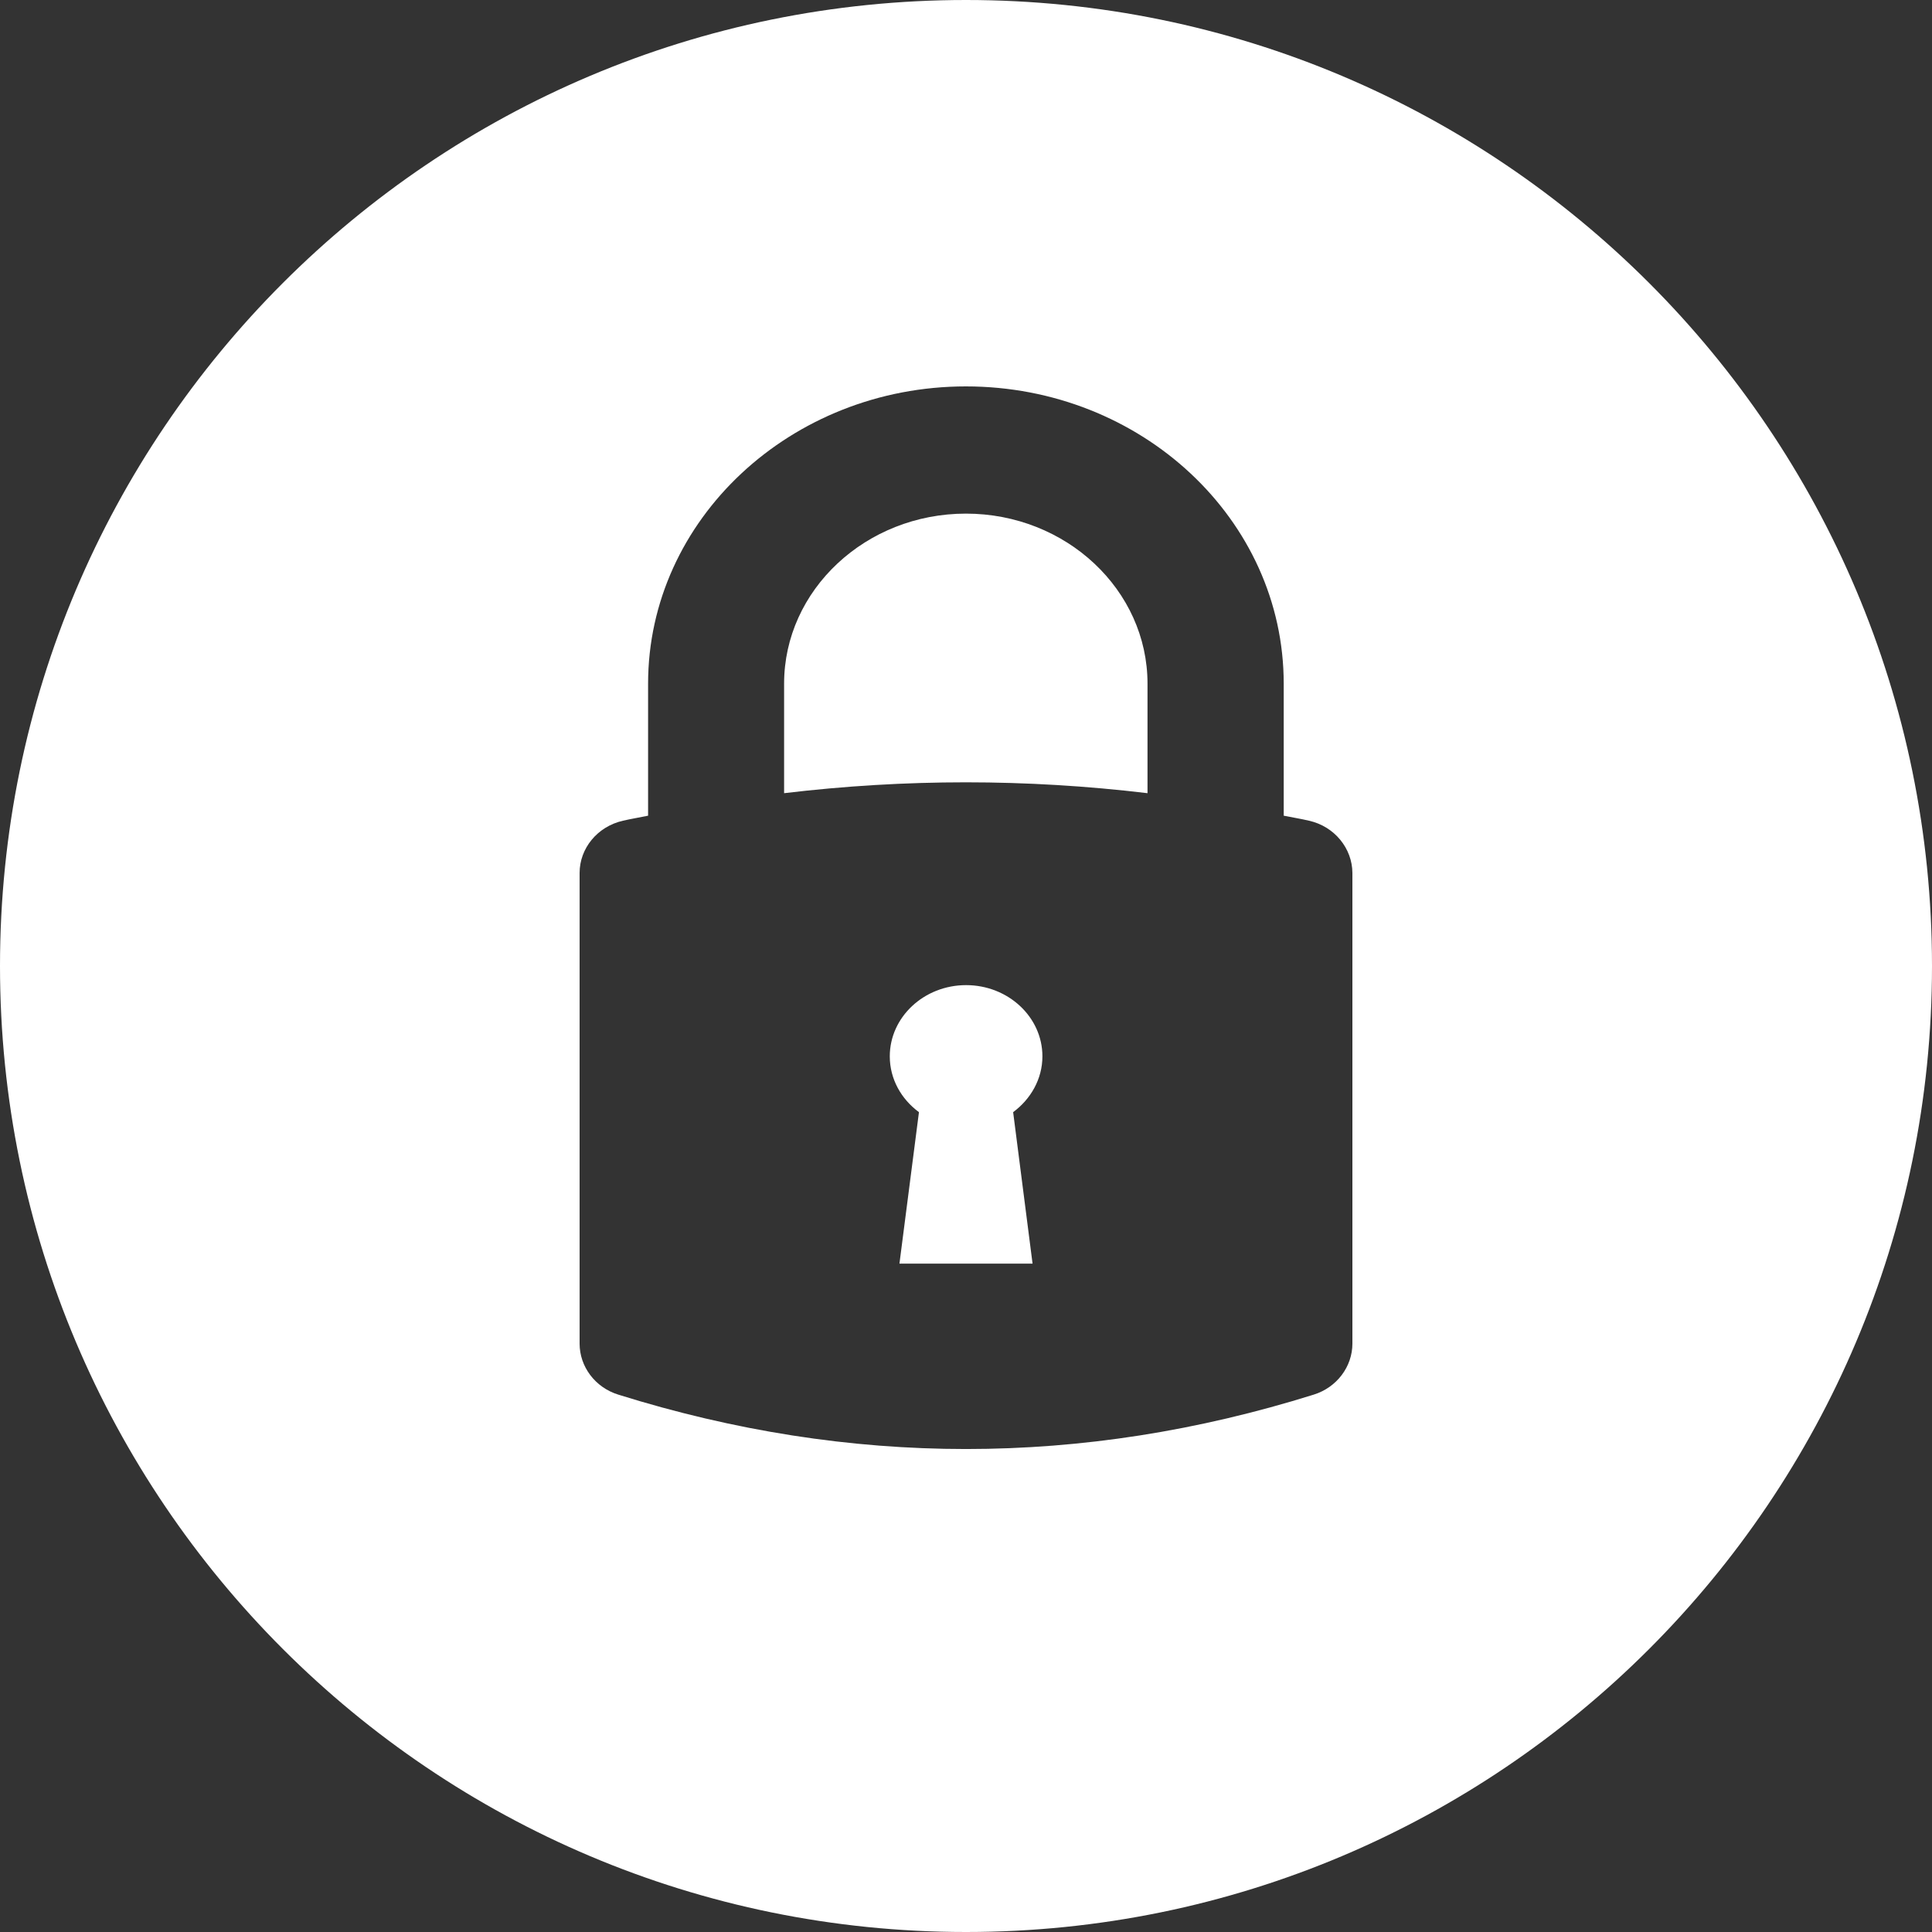 <?xml version="1.0" encoding="UTF-8"?>
<svg width="20px" height="20px" viewBox="0 0 20 20" version="1.1" xmlns="http://www.w3.org/2000/svg" xmlns:xlink="http://www.w3.org/1999/xlink">
    <rect x="0" y="0" width="20" height="20" fill="#333333" stroke="none"/>
    <!-- Generator: Sketch 46.2 (44496) - http://www.bohemiancoding.com/sketch -->
    <title>moment-locked</title>
    <desc>Created with Sketch.</desc>
    <defs></defs>
    <g id="Page-1" stroke="none" stroke-width="1" fill="none" fill-rule="evenodd">
        <g id="Artboard" transform="translate(-112, -2)" fill="#FFFFFF">
            <path d="M122,22 C116.477,22 112,17.523 112,12 C112,6.477 116.477,2 122,2 C127.523,2 132,6.477 132,12 C132,17.523 127.523,22 122,22 Z M121.999,6 C120.188,6 118.709,7.378 118.709,9.077 L118.709,10.444 C118.623,10.462 118.535,10.476 118.449,10.496 C118.184,10.556 118,10.782 118,11.037 L118,15.909 C118,16.146 118.159,16.362 118.4,16.437 C120.801,17.188 123.2,17.188 125.6,16.437 C125.84,16.362 126,16.146 126,15.909 L126,11.037 C125.999,10.783 125.815,10.555 125.551,10.496 C125.463,10.475 125.376,10.462 125.289,10.444 L125.289,9.077 C125.289,7.378 123.815,6 121.999,6 Z M121.999,7.317 C123.037,7.317 123.879,8.108 123.879,9.077 L123.879,10.211 C122.625,10.061 121.371,10.061 120.117,10.211 L120.117,9.077 C120.117,8.108 120.962,7.317 121.999,7.317 Z M122.001,12.198 C122.436,12.198 122.791,12.528 122.791,12.935 C122.791,13.17 122.67,13.378 122.488,13.513 L122.689,15.081 L121.311,15.081 L121.513,13.513 C121.33,13.378 121.211,13.171 121.211,12.935 C121.211,12.529 121.565,12.198 122.001,12.198 Z" id="moment-locked"></path>
        </g>
    </g>
</svg>